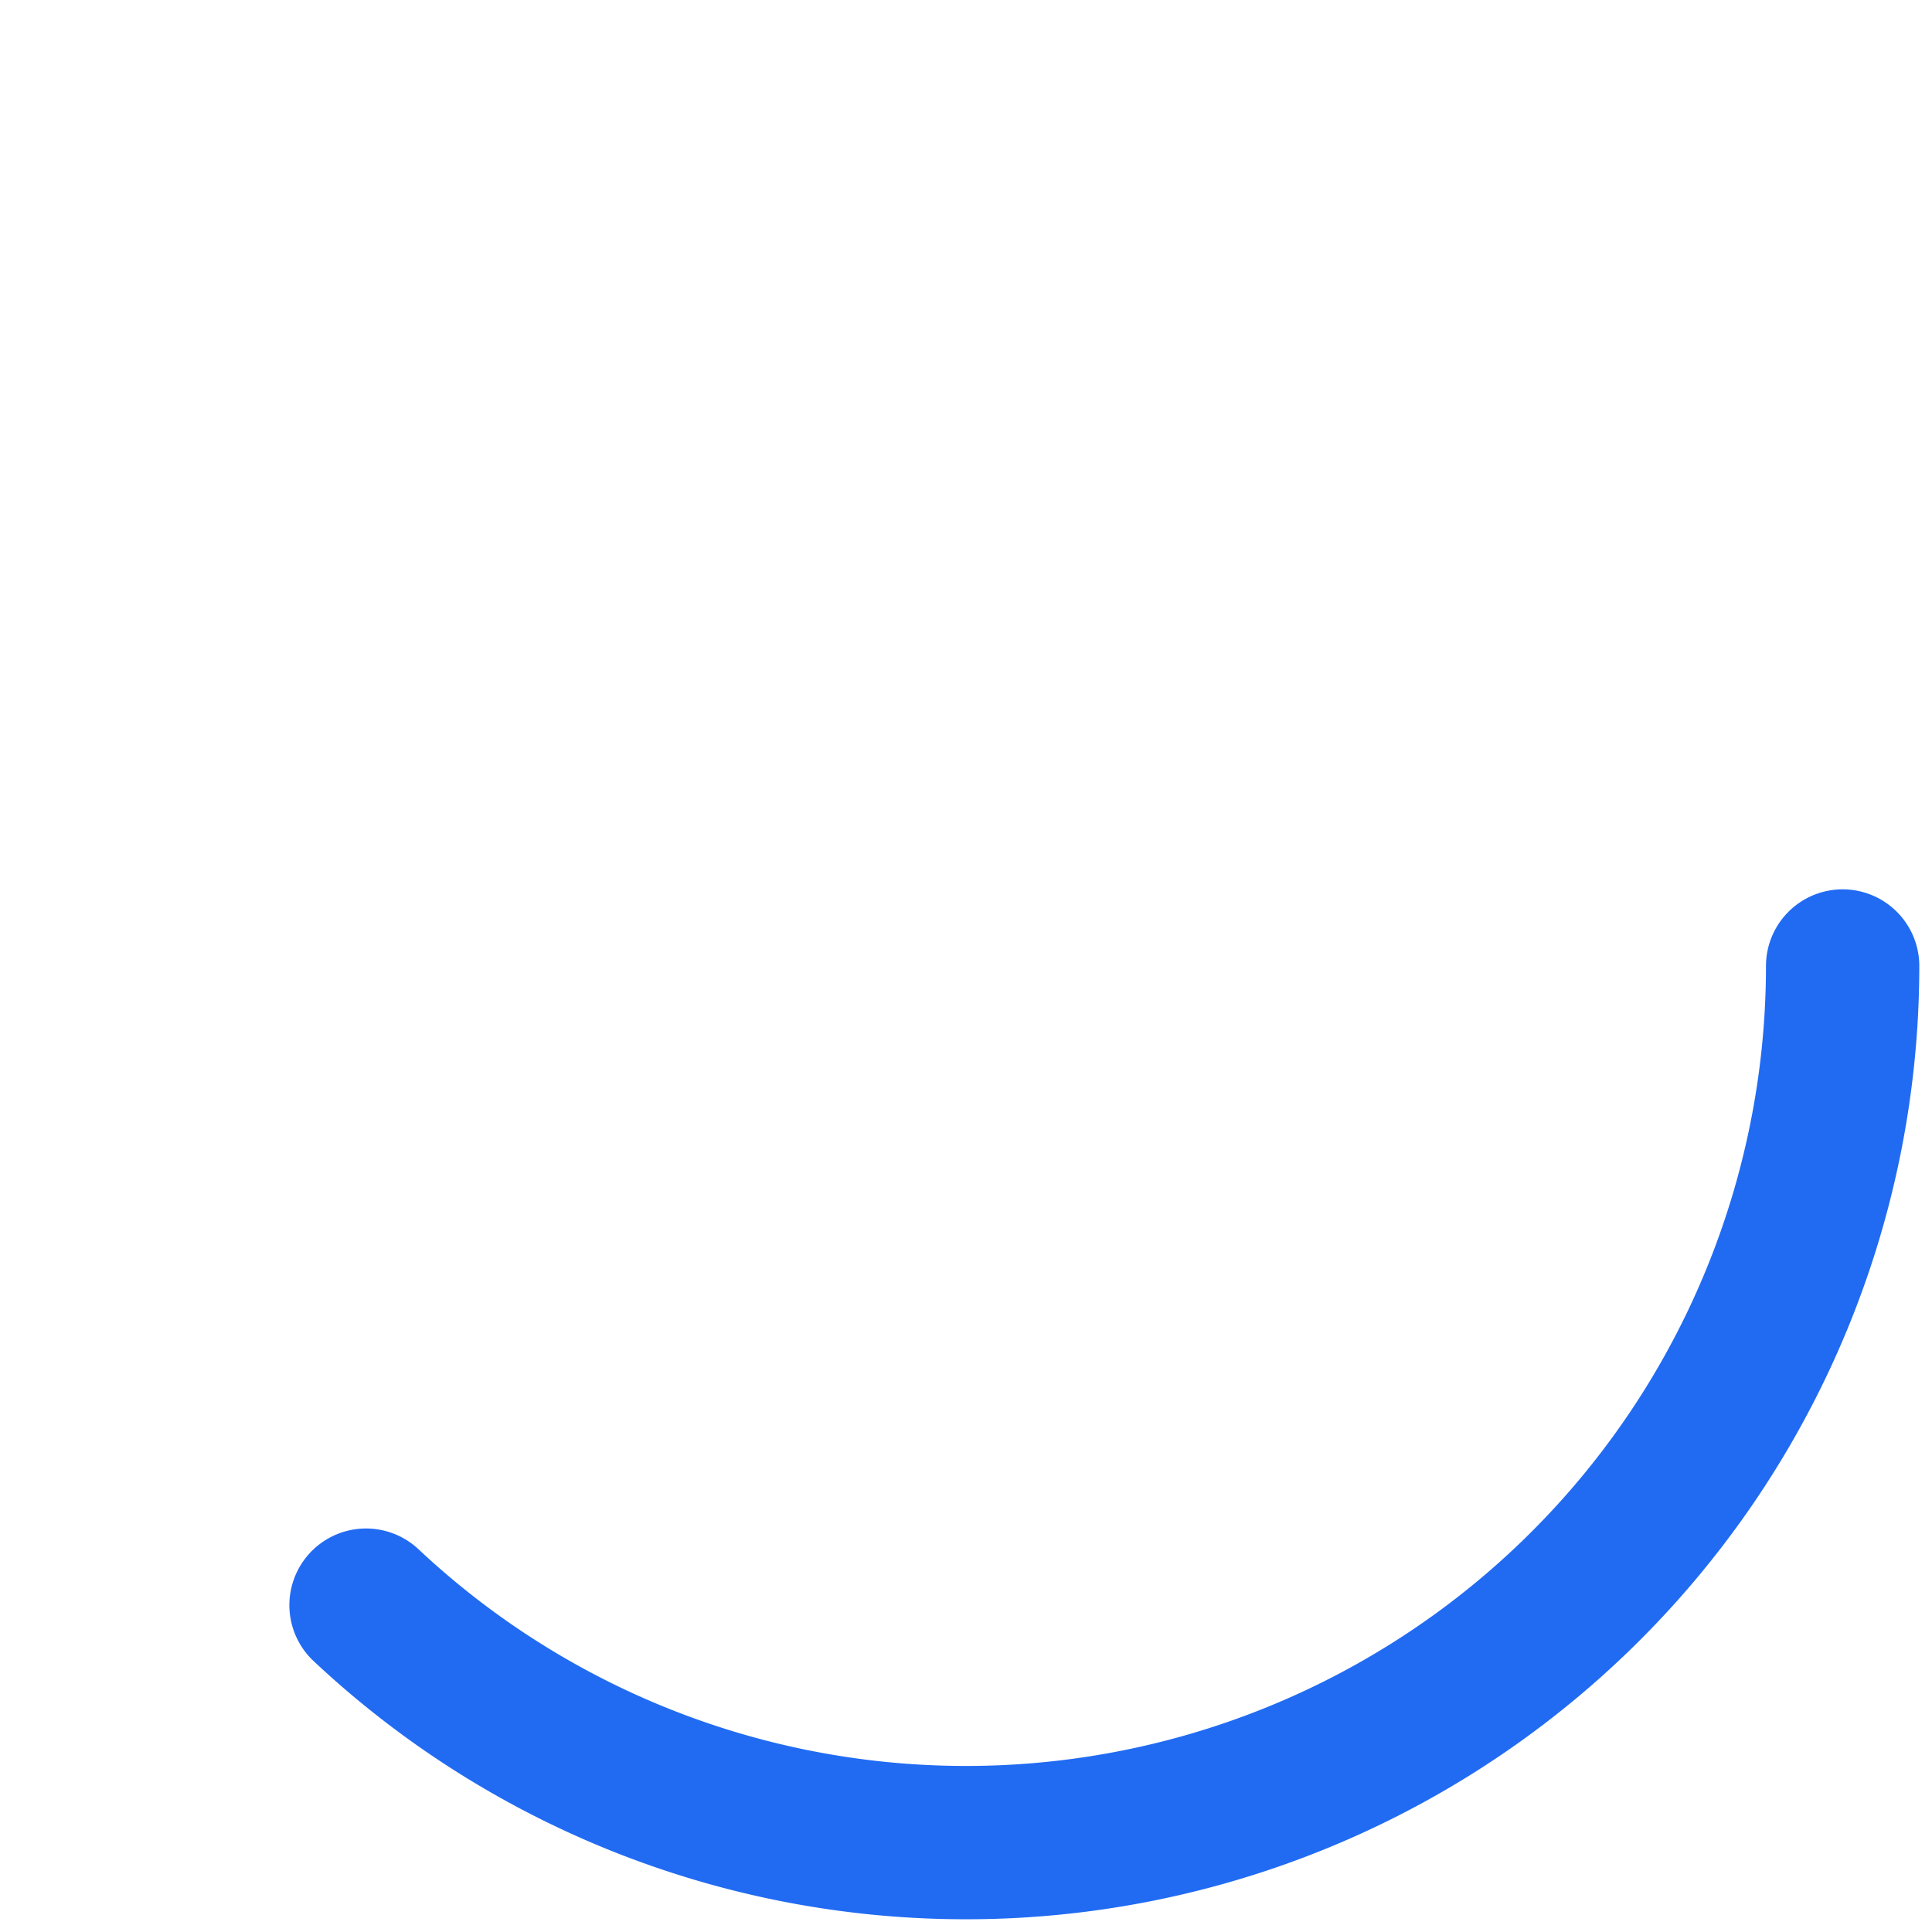 <?xml version="1.0" encoding="UTF-8" standalone="no"?>
<!-- Created with Inkscape (http://www.inkscape.org/) -->

<svg
   xmlns:dc="http://purl.org/dc/elements/1.1/"
   xmlns:cc="http://creativecommons.org/ns#"
   xmlns:rdf="http://www.w3.org/1999/02/22-rdf-syntax-ns#"
   xmlns:svg="http://www.w3.org/2000/svg"
   xmlns="http://www.w3.org/2000/svg"
   xmlns:sodipodi="http://sodipodi.sourceforge.net/DTD/sodipodi-0.dtd"
   xmlns:inkscape="http://www.inkscape.org/namespaces/inkscape"
   width="275"
   height="275"
   viewBox="0 0 152 152"
   version="1.1"
   id="svg8"
   inkscape:version="0.92.4 (5da689c313, 2019-01-14)"
   sodipodi:docname="onethreeload.svg">
  <defs
     id="defs2" />
  <sodipodi:namedview
     id="base"
     pagecolor="#ffffff00"
     bordercolor="#ffffff00"
     borderopacity="1.0"
     inkscape:pageopacity="0.0"
     inkscape:pageshadow="2"
     inkscape:zoom="2.1264092"
     inkscape:cx="68.952741"
     inkscape:cy="58.912548"
     inkscape:document-units="mm"
     inkscape:current-layer="layer1"
     showgrid="false"
     inkscape:window-width="1366"
     inkscape:window-height="745"
     inkscape:window-x="-8"
     inkscape:window-y="-8"
     inkscape:window-maximized="1" />
  <g
     inkscape:label="Layer 1"
     inkscape:groupmode="layer"
     id="layer1"
     transform="translate(0,-145)">
    <path
       style="opacity:1;fill:#216bf3;fill-opacity:0;stroke:#216bf3;stroke-width:12.063;stroke-linecap:round;stroke-linejoin:miter;stroke-miterlimit:4;stroke-dasharray:none;stroke-dashoffset:0;stroke-opacity:1;paint-order:stroke fill markers"
       id="path815"
       sodipodi:type="arc"
       sodipodi:cx="76"
       sodipodi:cy="221"
       sodipodi:rx="68.968513"
       sodipodi:ry="68.968513"
       sodipodi:start="0"
       sodipodi:end="2.3245823"
       sodipodi:open="true"
       d="m 144.969,221 a 68.969,68.969 0 0 1 -41.572,63.293 68.969,68.969 0 0 1 -74.599,-13.008" />
  </g>
</svg>
